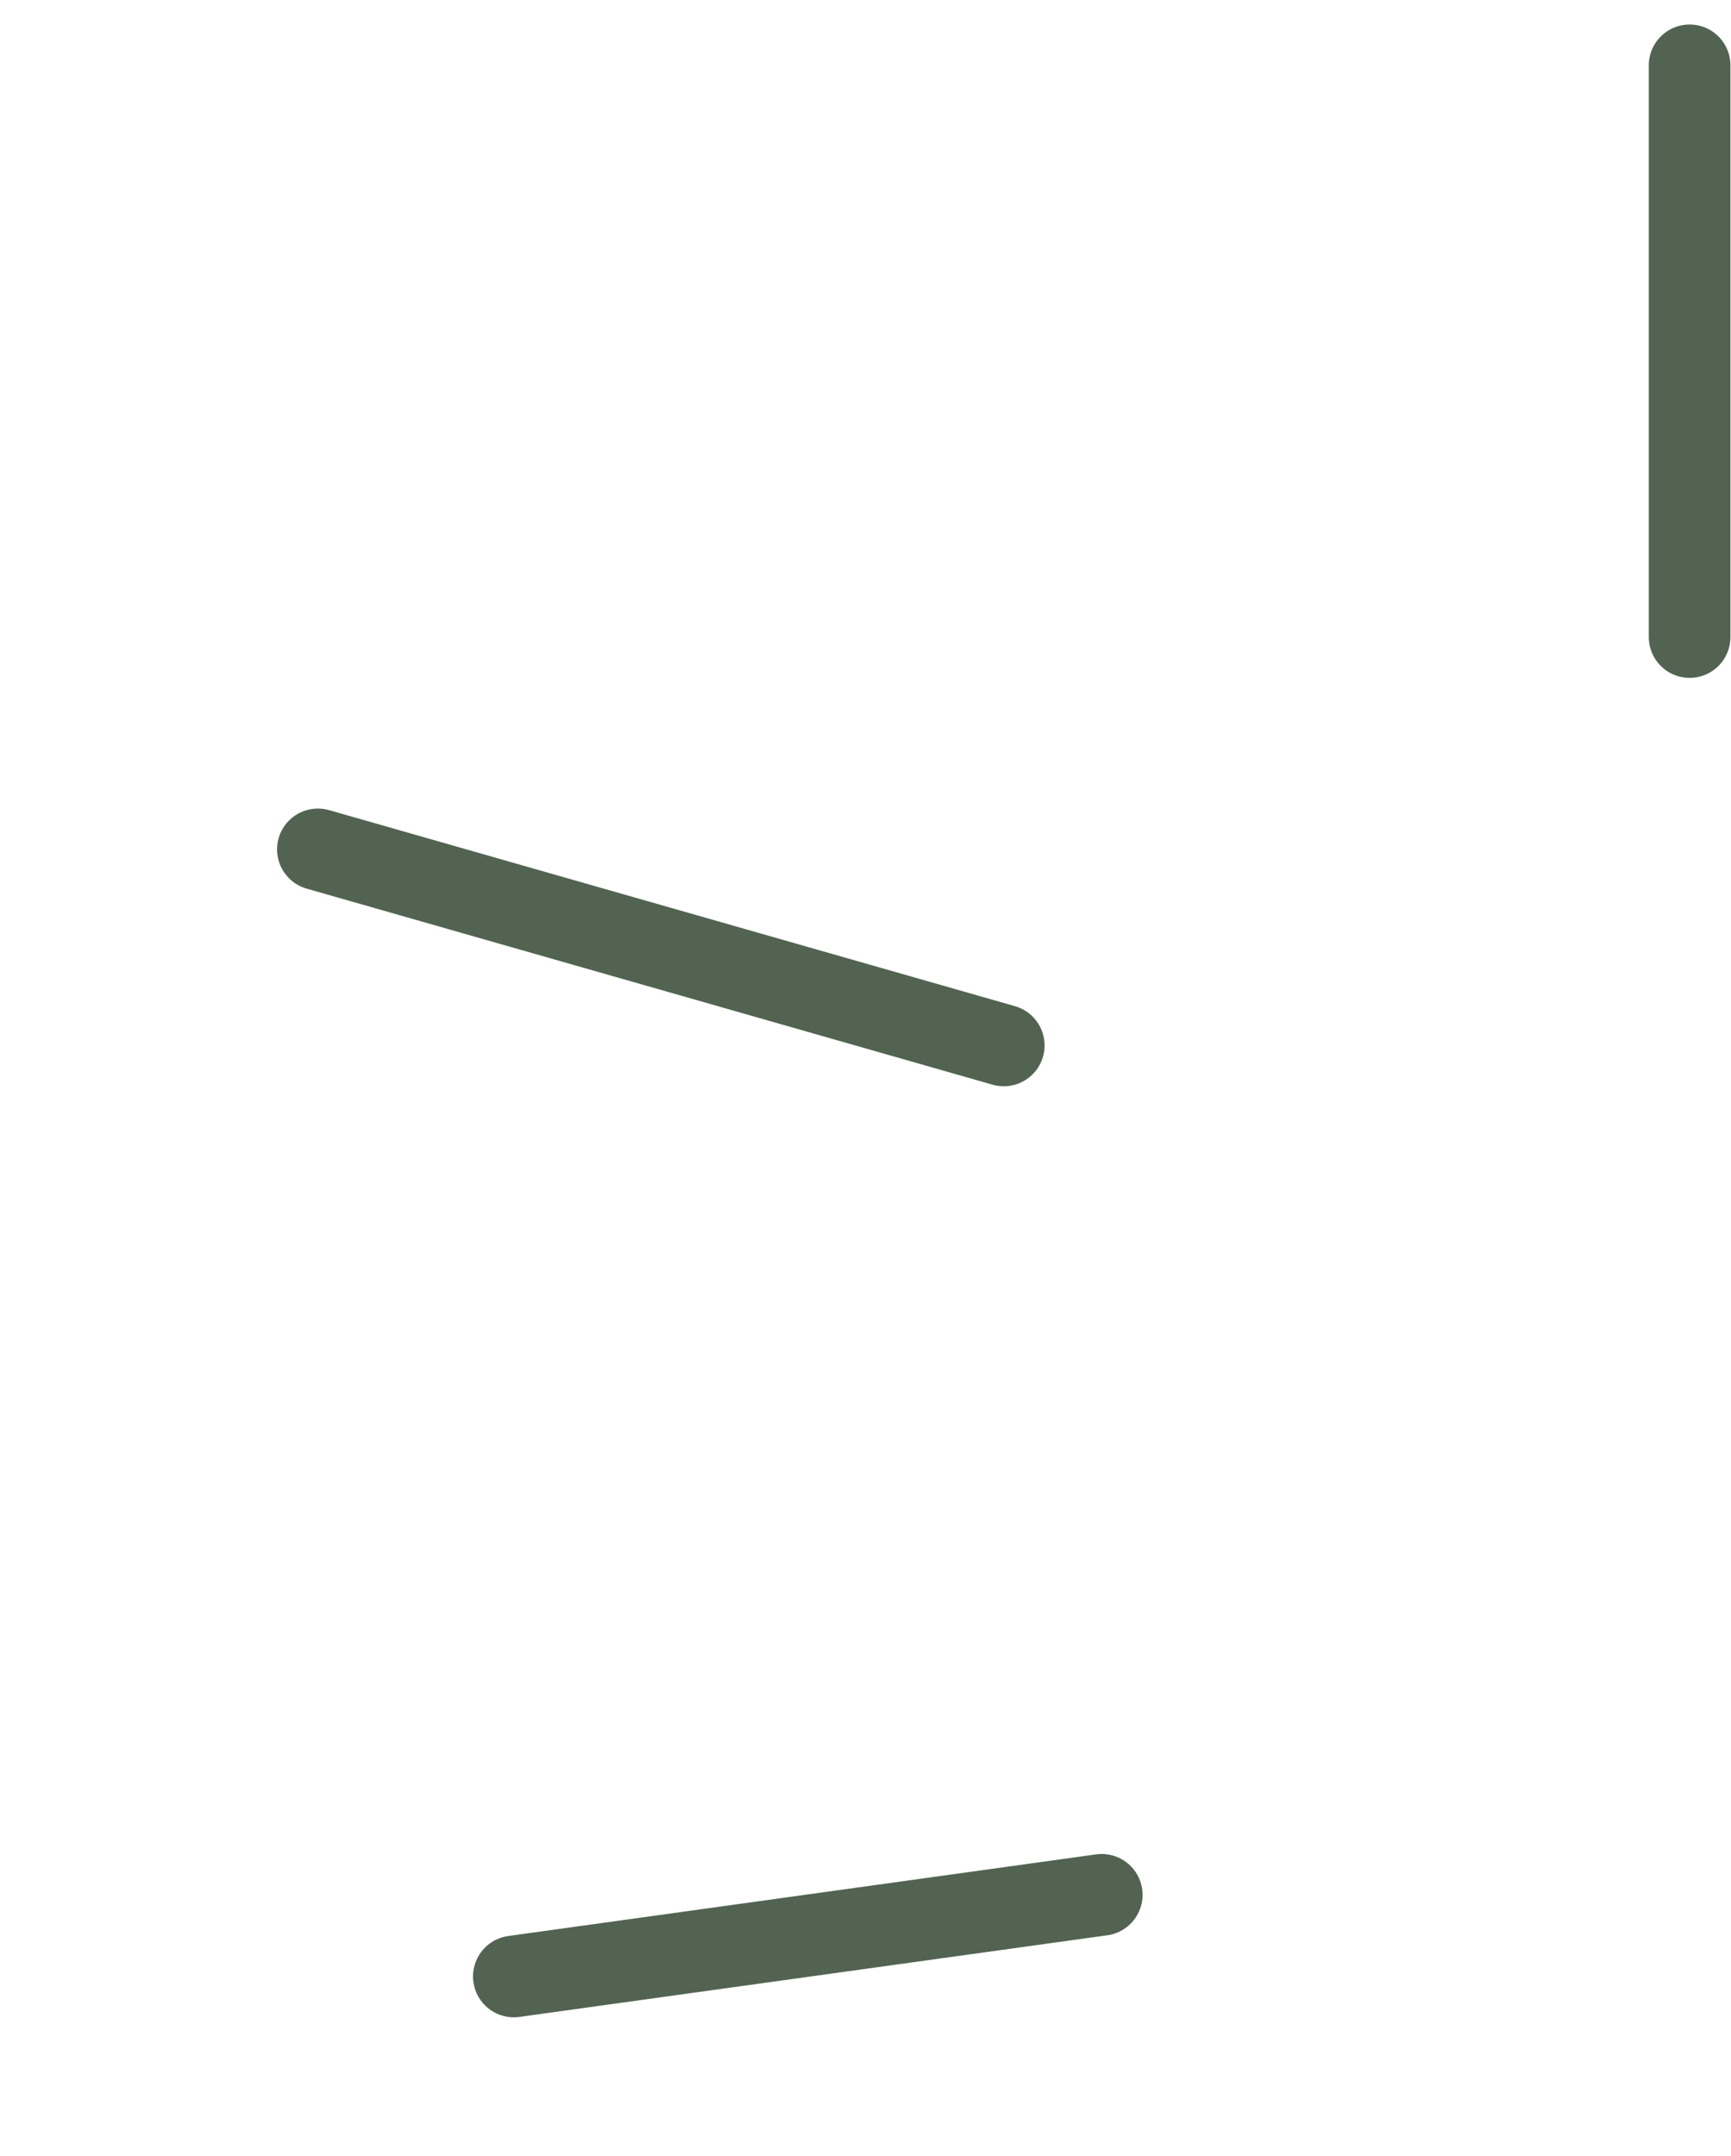 <svg width="53" height="66" viewBox="0 0 53 66" fill="none" xmlns="http://www.w3.org/2000/svg">
<path d="M51.733 2V19.5" stroke="#526451" stroke-width="2.5" stroke-linecap="round"/>
<path d="M9.733 26L30.733 32.001M15.733 60.5L33.733 58.001" stroke="#526451" stroke-width="2.5" stroke-linecap="round"/>
</svg>

